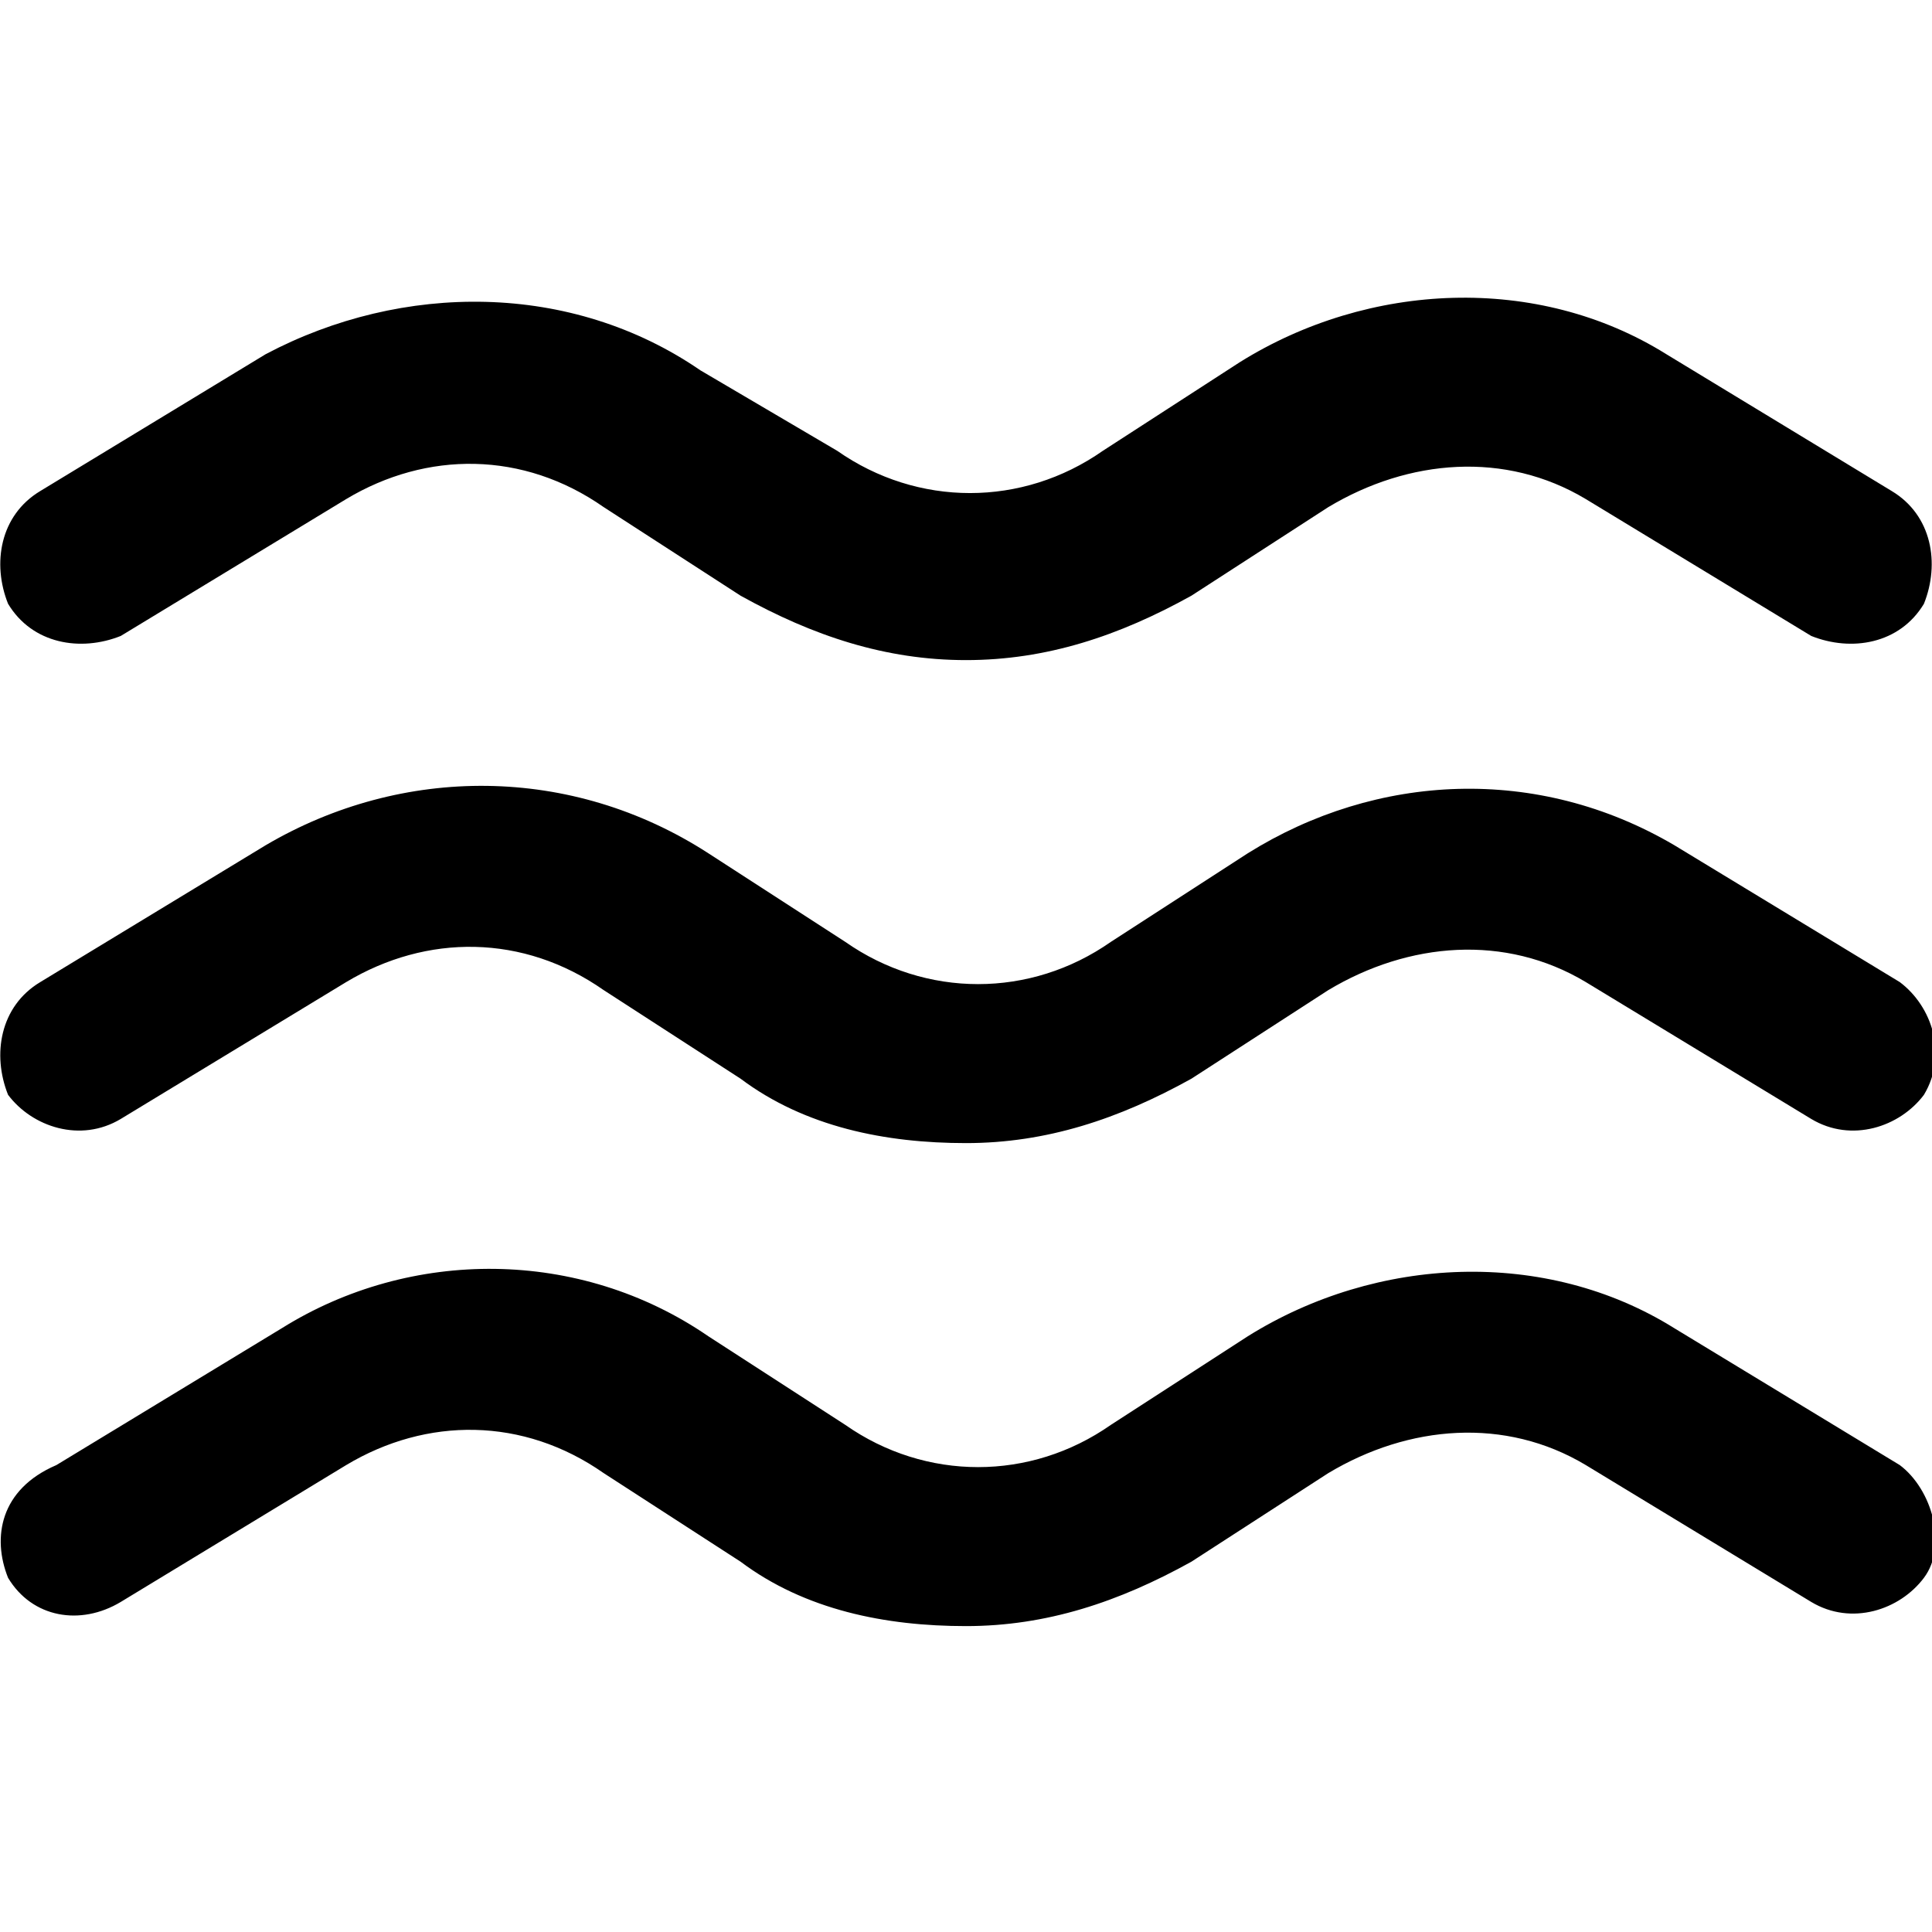 <?xml version="1.0" encoding="utf-8"?>
<!-- Generator: Adobe Illustrator 19.1.0, SVG Export Plug-In . SVG Version: 6.00 Build 0)  -->
<!DOCTYPE svg PUBLIC "-//W3C//DTD SVG 1.1//EN" "http://www.w3.org/Graphics/SVG/1.1/DTD/svg11.dtd">
<svg version="1.1" id="Layer_2" xmlns="http://www.w3.org/2000/svg" xmlns:xlink="http://www.w3.org/1999/xlink" x="0px" y="0px"
	 width="24px" height="24px" viewBox="0 0 24 24" enable-background="new 0 0 24 24" xml:space="preserve">
<path d="M0.1,7.5C0.4,8,1,8.1,1.5,7.9l2.8-1.7c1-0.6,2.2-0.6,3.2,0.1l1.7,1.1C10.1,7.9,11,8.2,12,8.2s1.9-0.3,2.8-0.8l1.7-1.1
	c1-0.6,2.2-0.7,3.2-0.1l2.8,1.7C23,8.1,23.6,8,23.9,7.5C24.1,7,24,6.4,23.5,6.1l-2.8-1.7c-1.6-1-3.7-0.9-5.3,0.1l-1.7,1.1
	c-1,0.7-2.3,0.7-3.3,0L8.7,4.6C7.1,3.5,5,3.5,3.3,4.4L0.5,6.1C0,6.4-0.1,7,0.1,7.5z"/>
<path d="M0.1,19.6c0.3,0.5,0.9,0.6,1.4,0.3l2.8-1.7c1-0.6,2.2-0.6,3.2,0.1l1.7,1.1c0.8,0.6,1.8,0.8,2.8,0.8s1.9-0.3,2.8-0.8l1.7-1.1
	c1-0.6,2.2-0.7,3.2-0.1l2.8,1.7c0.5,0.3,1.1,0.1,1.4-0.3s0.1-1.1-0.3-1.4l-2.8-1.7c-1.6-1-3.7-0.9-5.3,0.1l-1.7,1.1
	c-1,0.7-2.3,0.7-3.3,0l-1.7-1.1c-1.6-1.1-3.7-1.1-5.3-0.1l-2.8,1.7C0,18.5-0.1,19.1,0.1,19.6z"/>
<path d="M0.1,13.6C0.4,14,1,14.2,1.5,13.9l2.8-1.7c1-0.6,2.2-0.6,3.2,0.1l1.7,1.1c0.8,0.6,1.8,0.8,2.8,0.8s1.9-0.3,2.8-0.8l1.7-1.1
	c1-0.6,2.2-0.7,3.2-0.1l2.8,1.7c0.5,0.3,1.1,0.1,1.4-0.3c0.3-0.5,0.1-1.1-0.3-1.4l-2.8-1.7c-1.7-1-3.7-0.9-5.3,0.1l-1.7,1.1
	c-1,0.7-2.3,0.7-3.3,0l-1.7-1.1C7.1,9.5,5,9.5,3.3,10.5l-2.8,1.7C0,12.5-0.1,13.1,0.1,13.6z"/>
</svg>
